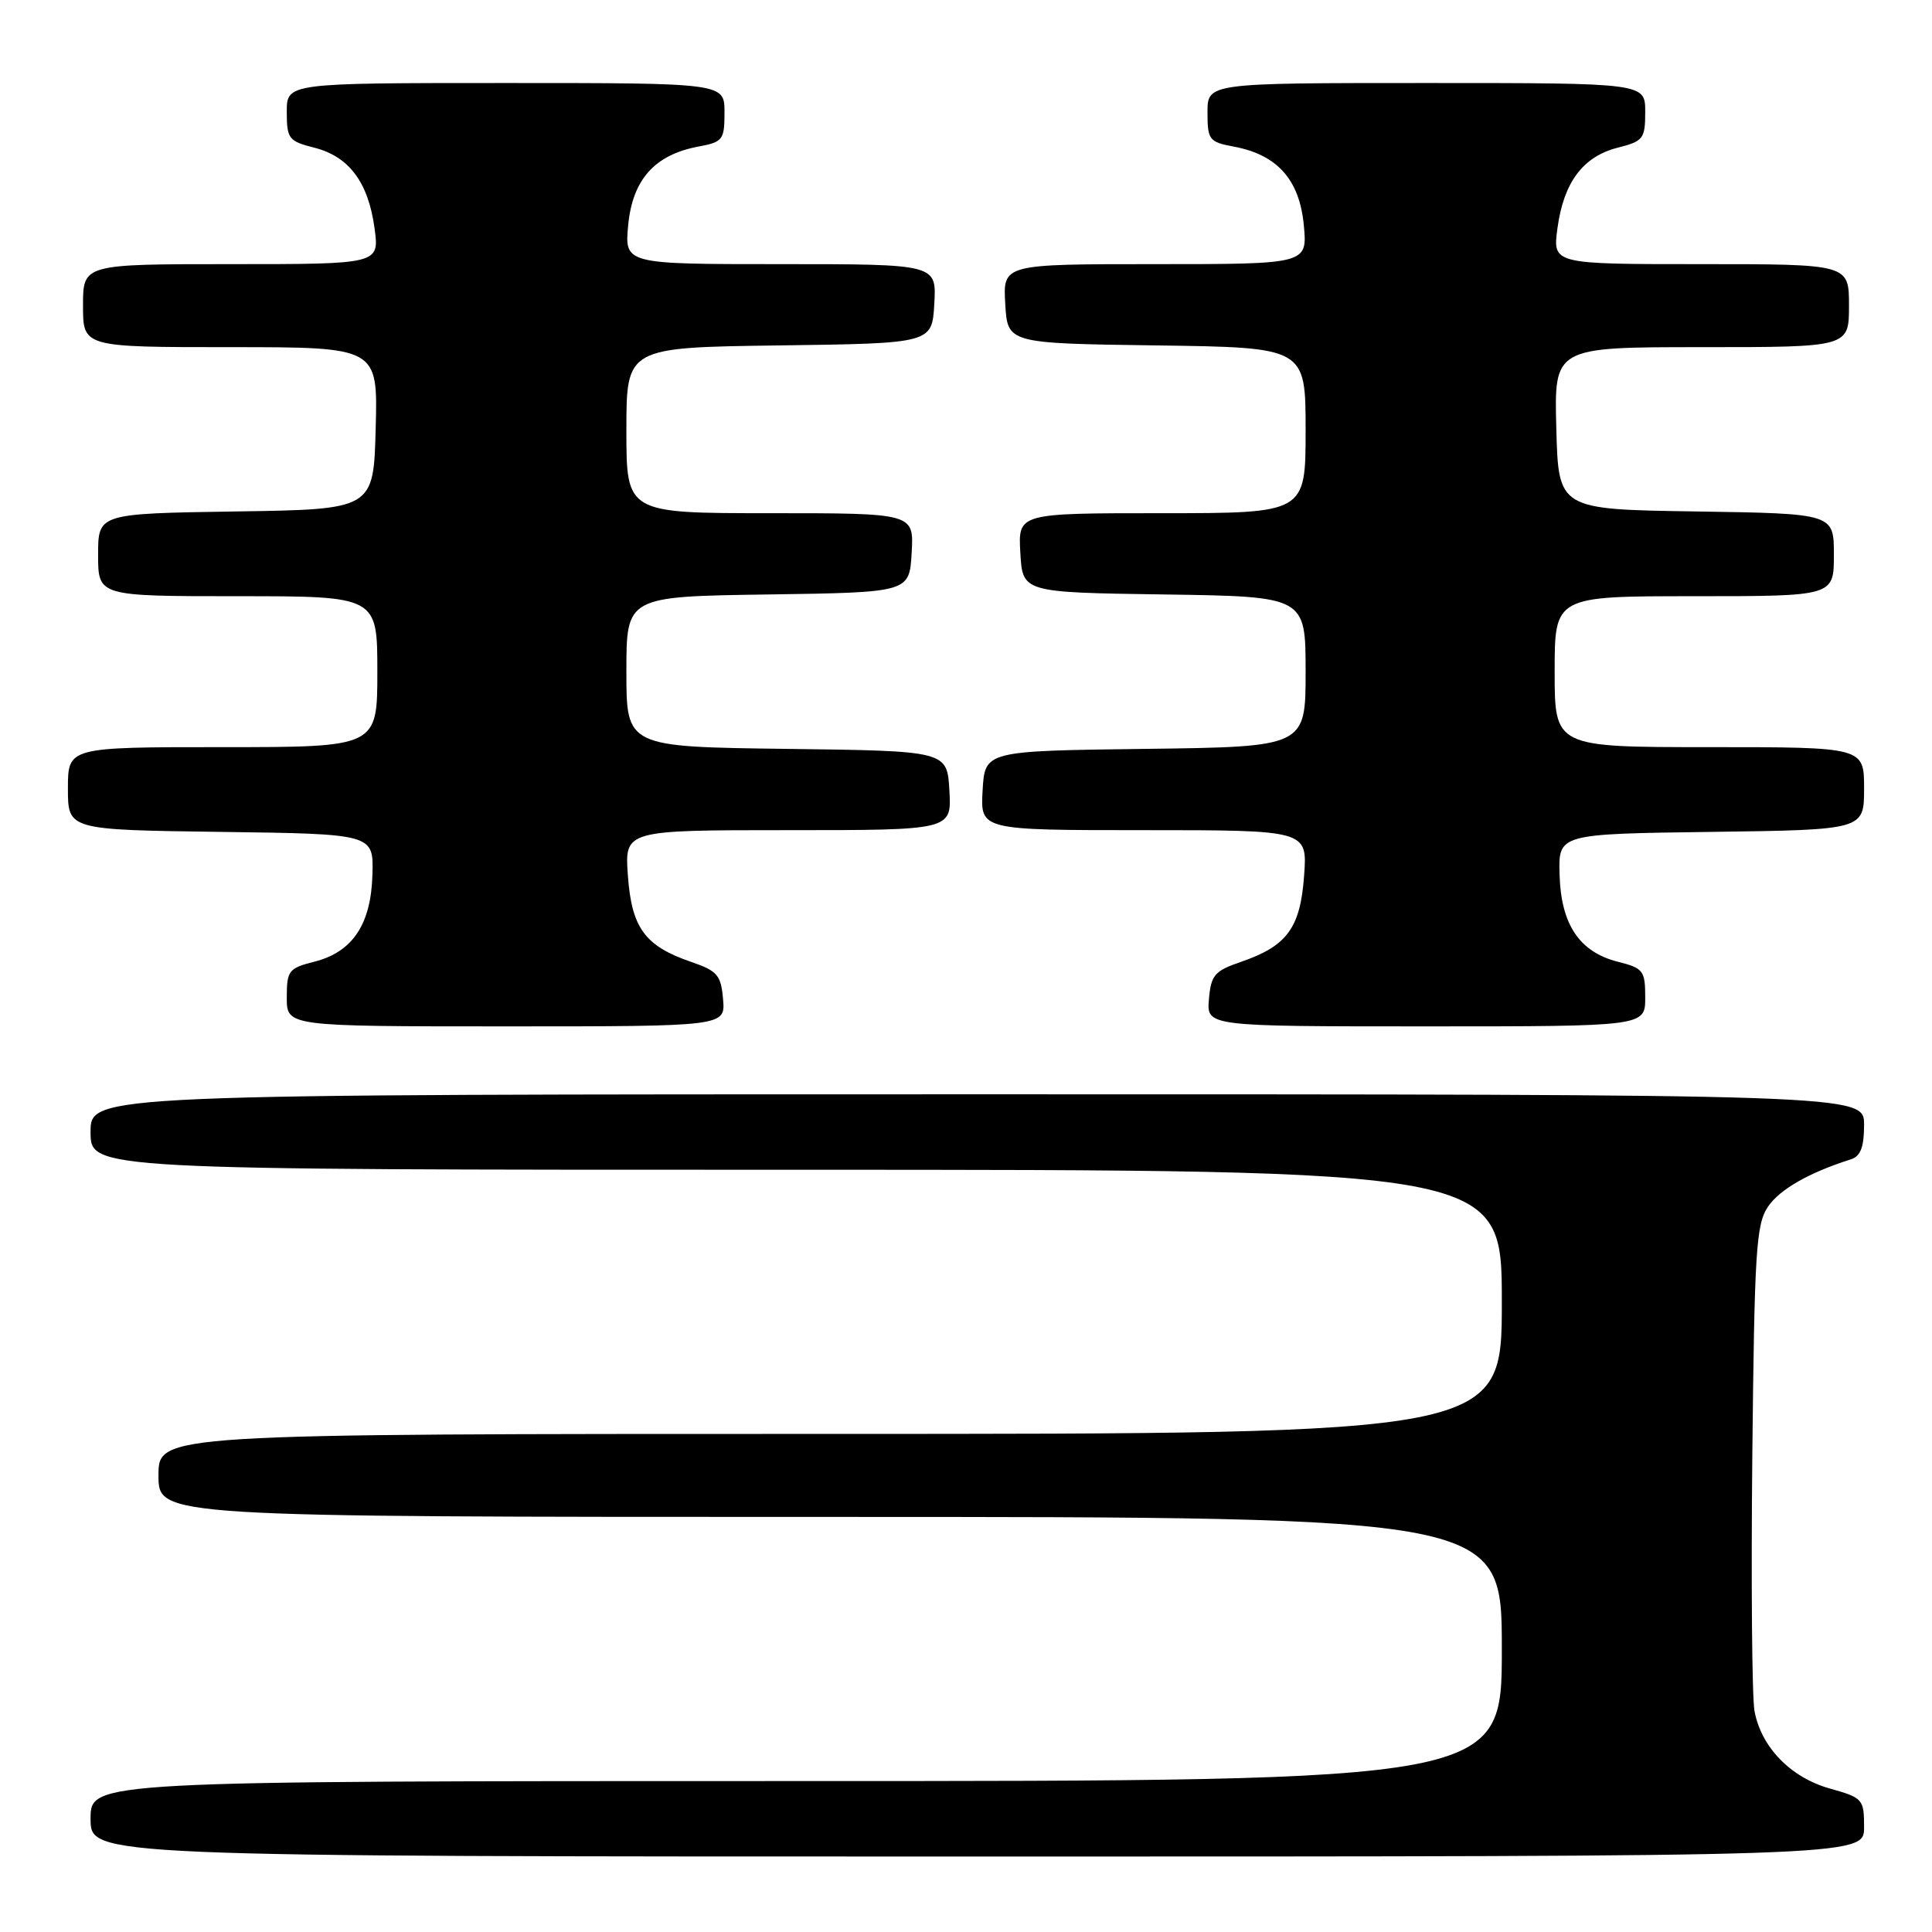<?xml version="1.0" encoding="UTF-8" standalone="no"?>
<!DOCTYPE svg PUBLIC "-//W3C//DTD SVG 1.1//EN" "http://www.w3.org/Graphics/SVG/1.1/DTD/svg11.dtd" >
<svg xmlns="http://www.w3.org/2000/svg" xmlns:xlink="http://www.w3.org/1999/xlink" version="1.1" viewBox="0 0 256 256">
 <g >
 <path fill="currentColor"
d=" M 247.00 242.13 C 247.00 238.39 246.84 238.22 242.47 236.99 C 237.28 235.54 233.37 231.52 232.48 226.72 C 232.15 224.95 232.02 209.78 232.19 193.00 C 232.47 165.77 232.69 162.22 234.27 159.89 C 235.83 157.59 239.74 155.36 245.25 153.62 C 246.54 153.21 247.00 151.99 247.00 149.03 C 247.00 145.00 247.00 145.00 129.50 145.00 C 12.00 145.00 12.00 145.00 12.00 150.00 C 12.00 155.00 12.00 155.00 105.50 155.00 C 199.00 155.00 199.00 155.00 199.00 172.50 C 199.00 190.00 199.00 190.00 110.00 190.00 C 21.00 190.00 21.00 190.00 21.00 195.50 C 21.00 201.00 21.00 201.00 110.00 201.00 C 199.00 201.00 199.00 201.00 199.00 218.50 C 199.00 236.00 199.00 236.00 105.50 236.00 C 12.00 236.00 12.00 236.00 12.00 241.00 C 12.00 246.00 12.00 246.00 129.50 246.00 C 247.00 246.00 247.00 246.00 247.00 242.13 Z  M 95.81 132.40 C 95.54 129.21 95.06 128.65 91.59 127.46 C 85.46 125.36 83.70 122.97 83.20 116.04 C 82.76 110.00 82.76 110.00 104.43 110.00 C 126.10 110.00 126.10 110.00 125.80 104.75 C 125.50 99.50 125.50 99.50 104.25 99.23 C 83.00 98.96 83.00 98.96 83.00 89.00 C 83.00 79.04 83.00 79.04 101.75 78.77 C 120.50 78.50 120.50 78.50 120.80 73.25 C 121.10 68.00 121.10 68.00 102.05 68.00 C 83.00 68.00 83.00 68.00 83.00 57.02 C 83.00 46.04 83.00 46.04 103.25 45.77 C 123.50 45.50 123.50 45.50 123.80 40.25 C 124.10 35.00 124.10 35.00 103.43 35.00 C 82.75 35.00 82.75 35.00 83.24 29.81 C 83.82 23.80 86.75 20.51 92.50 19.43 C 95.79 18.82 96.00 18.54 96.00 14.89 C 96.00 11.00 96.00 11.00 67.00 11.00 C 38.00 11.00 38.00 11.00 38.00 14.82 C 38.00 18.39 38.25 18.71 41.65 19.57 C 46.25 20.74 48.81 24.16 49.63 30.25 C 50.27 35.00 50.27 35.00 30.64 35.00 C 11.00 35.00 11.00 35.00 11.00 40.50 C 11.00 46.00 11.00 46.00 30.53 46.00 C 50.07 46.00 50.07 46.00 49.78 56.75 C 49.50 67.50 49.50 67.50 31.25 67.77 C 13.00 68.05 13.00 68.05 13.00 73.52 C 13.00 79.00 13.00 79.00 31.50 79.00 C 50.00 79.00 50.00 79.00 50.00 89.00 C 50.00 99.00 50.00 99.00 29.50 99.00 C 9.00 99.00 9.00 99.00 9.00 104.48 C 9.00 109.96 9.00 109.96 29.25 110.23 C 49.50 110.50 49.50 110.50 49.35 115.87 C 49.17 122.48 46.73 126.14 41.65 127.43 C 38.25 128.29 38.00 128.61 38.00 132.18 C 38.00 136.00 38.00 136.00 67.06 136.00 C 96.12 136.00 96.12 136.00 95.81 132.40 Z  M 218.00 132.18 C 218.00 128.61 217.75 128.29 214.35 127.43 C 209.27 126.14 206.83 122.48 206.65 115.87 C 206.50 110.50 206.50 110.50 226.75 110.23 C 247.00 109.96 247.00 109.96 247.00 104.48 C 247.00 99.00 247.00 99.00 226.50 99.00 C 206.00 99.00 206.00 99.00 206.00 89.00 C 206.00 79.00 206.00 79.00 224.50 79.00 C 243.00 79.00 243.00 79.00 243.00 73.52 C 243.00 68.05 243.00 68.05 224.75 67.77 C 206.50 67.50 206.50 67.50 206.22 56.75 C 205.93 46.00 205.93 46.00 225.47 46.00 C 245.00 46.00 245.00 46.00 245.00 40.50 C 245.00 35.00 245.00 35.00 225.36 35.00 C 205.73 35.00 205.73 35.00 206.37 30.25 C 207.19 24.16 209.75 20.74 214.35 19.57 C 217.75 18.71 218.00 18.39 218.00 14.82 C 218.00 11.00 218.00 11.00 189.00 11.00 C 160.00 11.00 160.00 11.00 160.00 14.89 C 160.00 18.54 160.21 18.82 163.50 19.43 C 169.25 20.51 172.18 23.80 172.76 29.81 C 173.25 35.00 173.25 35.00 153.07 35.00 C 132.90 35.00 132.90 35.00 133.20 40.25 C 133.50 45.50 133.50 45.50 153.25 45.77 C 173.00 46.04 173.00 46.04 173.00 57.02 C 173.00 68.00 173.00 68.00 153.95 68.00 C 134.90 68.00 134.90 68.00 135.20 73.25 C 135.50 78.50 135.50 78.50 154.25 78.77 C 173.00 79.04 173.00 79.04 173.00 89.00 C 173.00 98.96 173.00 98.96 151.75 99.23 C 130.50 99.50 130.50 99.50 130.20 104.75 C 129.90 110.00 129.90 110.00 151.57 110.00 C 173.24 110.00 173.24 110.00 172.80 116.04 C 172.30 122.97 170.54 125.36 164.41 127.46 C 160.94 128.65 160.46 129.21 160.19 132.40 C 159.88 136.00 159.88 136.00 188.94 136.00 C 218.00 136.00 218.00 136.00 218.00 132.18 Z "/>
</g>
</svg>